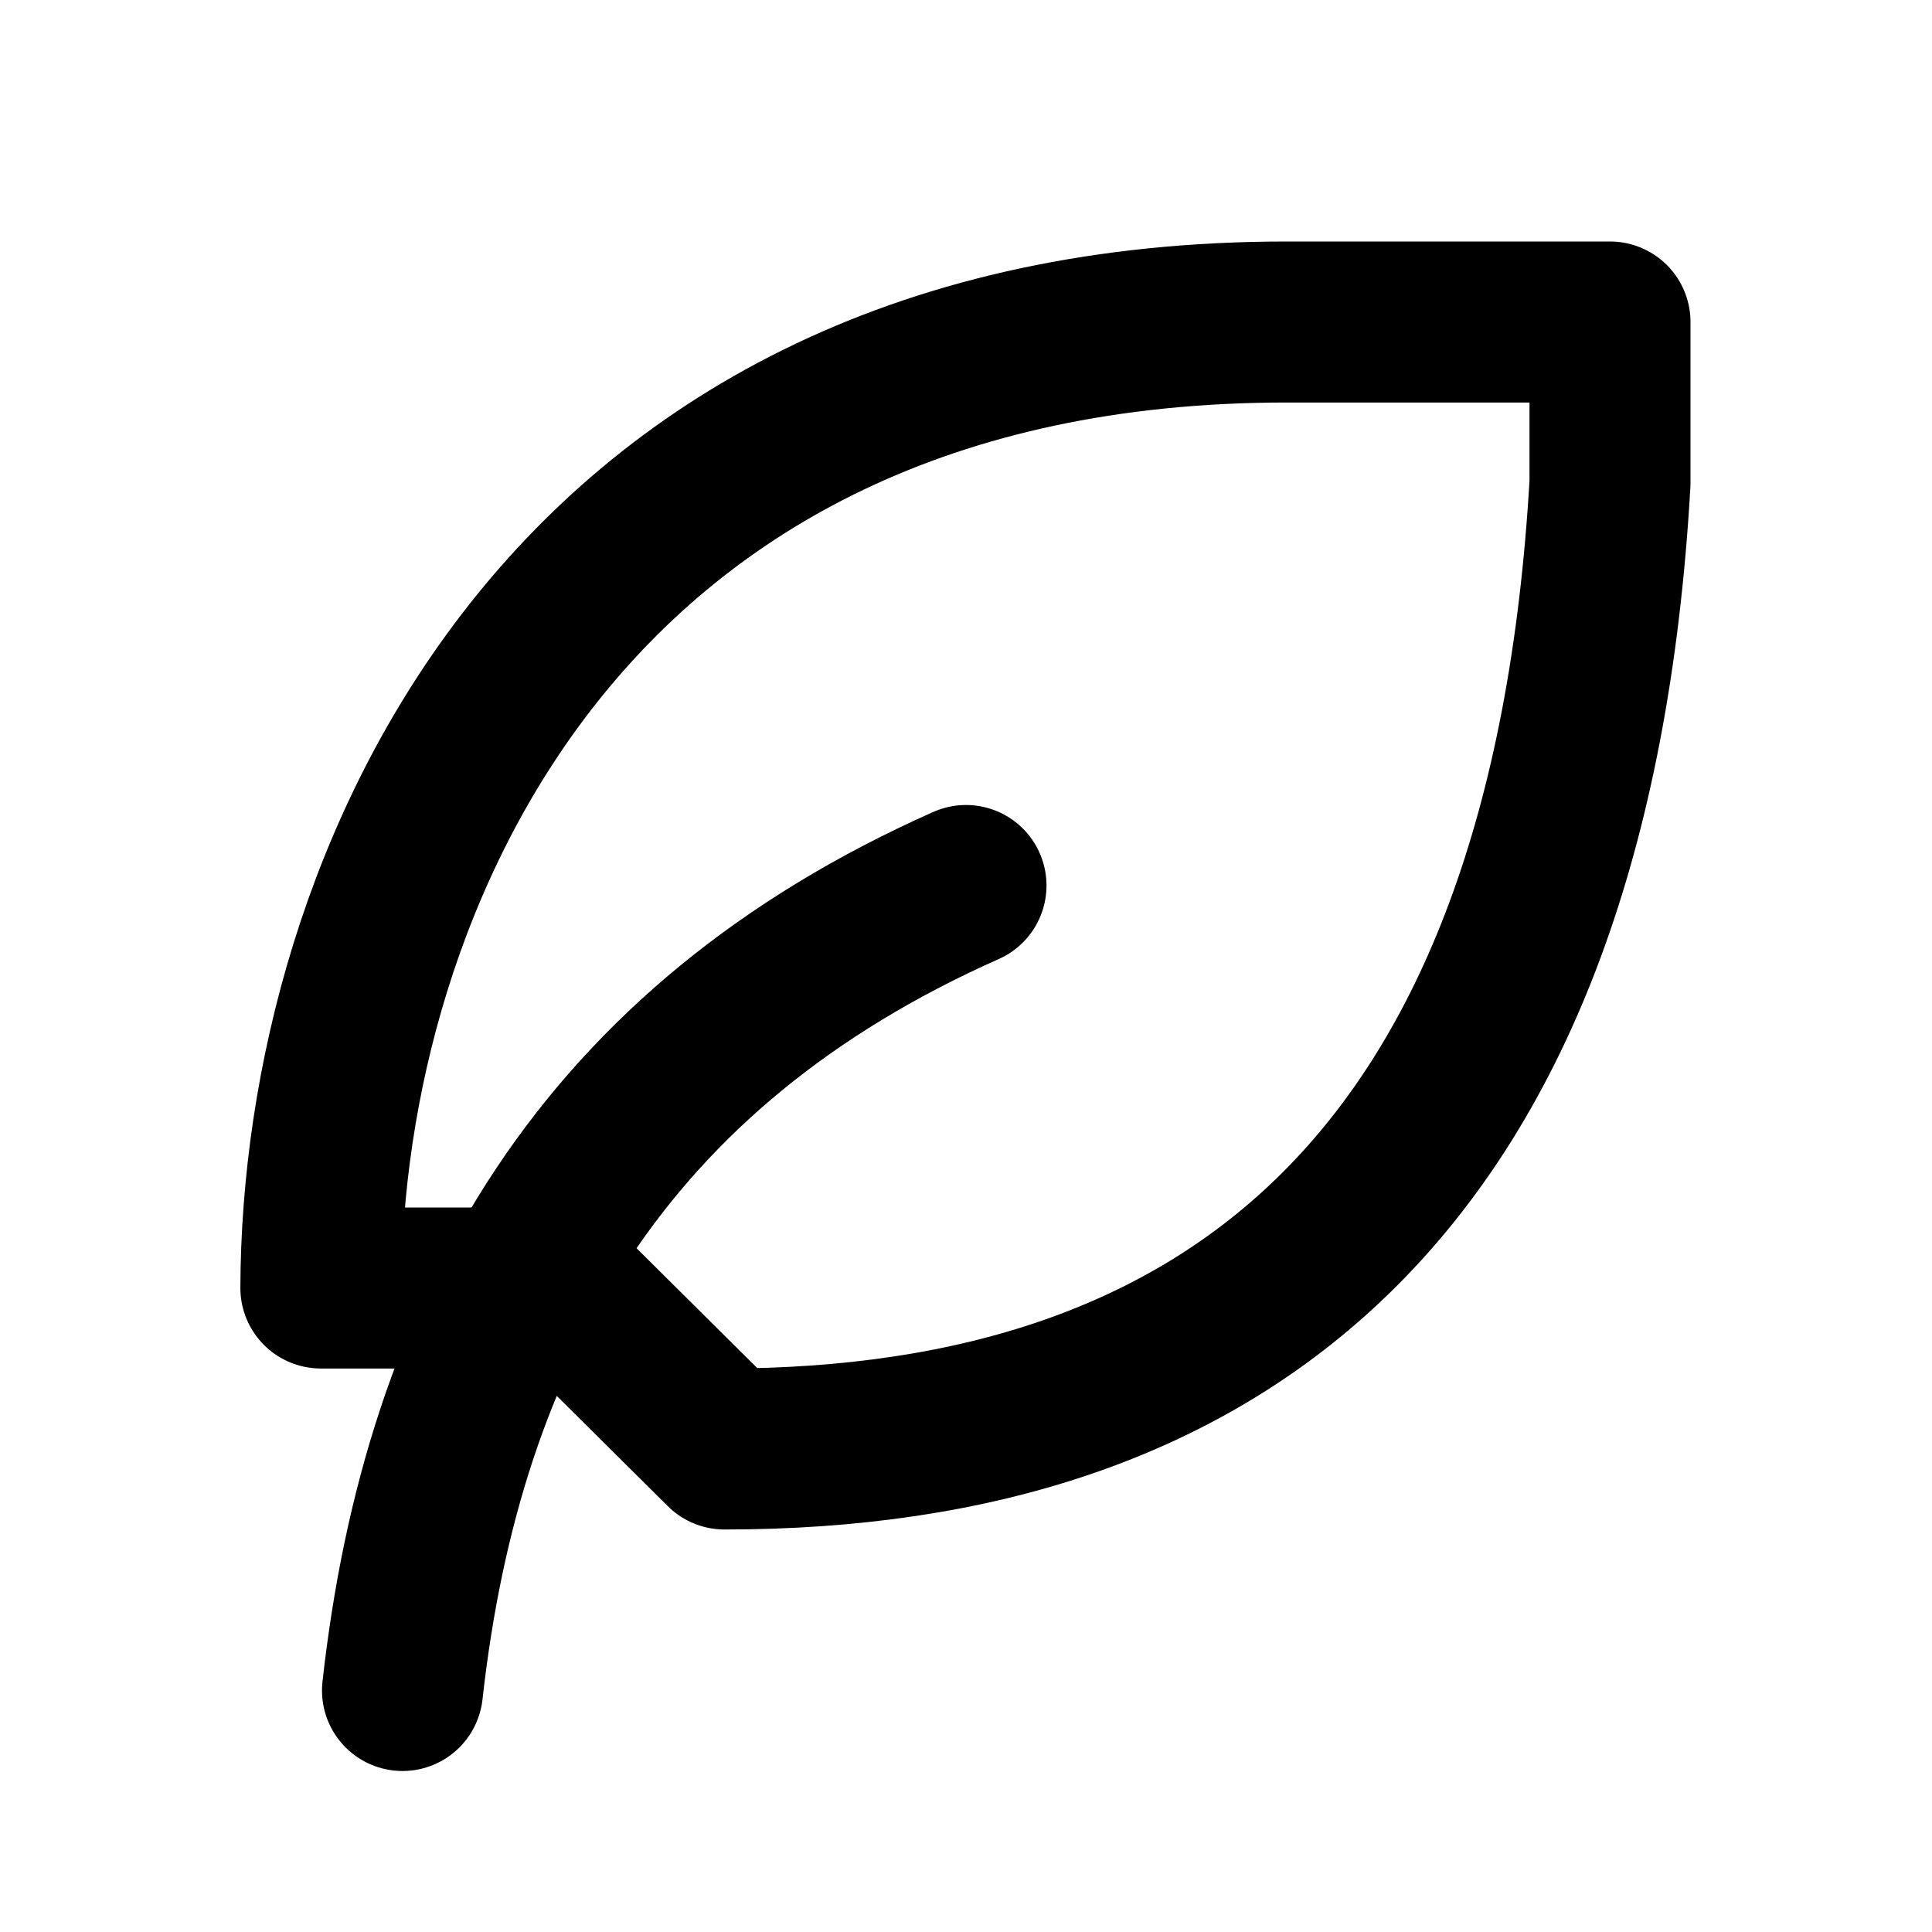 <svg xmlns="http://www.w3.org/2000/svg" class="icon icon-tabler icon-tabler-leaf" width="24" height="24" viewBox="0 0 24 24" stroke-width="2" stroke="currentColor" fill="none" stroke-linecap="round" stroke-linejoin="round">
   <path stroke="none" d="M0 0h24v24H0z" fill="none"></path>
   <path d="M5 21c.5 -4.5 2.5 -8 7 -10"></path>
   <path d="M9 18c6.218 0 10.5 -3.288 11 -12v-2h-4.014c-9 0 -11.986 7 -12 12h3z"></path>
</svg>
